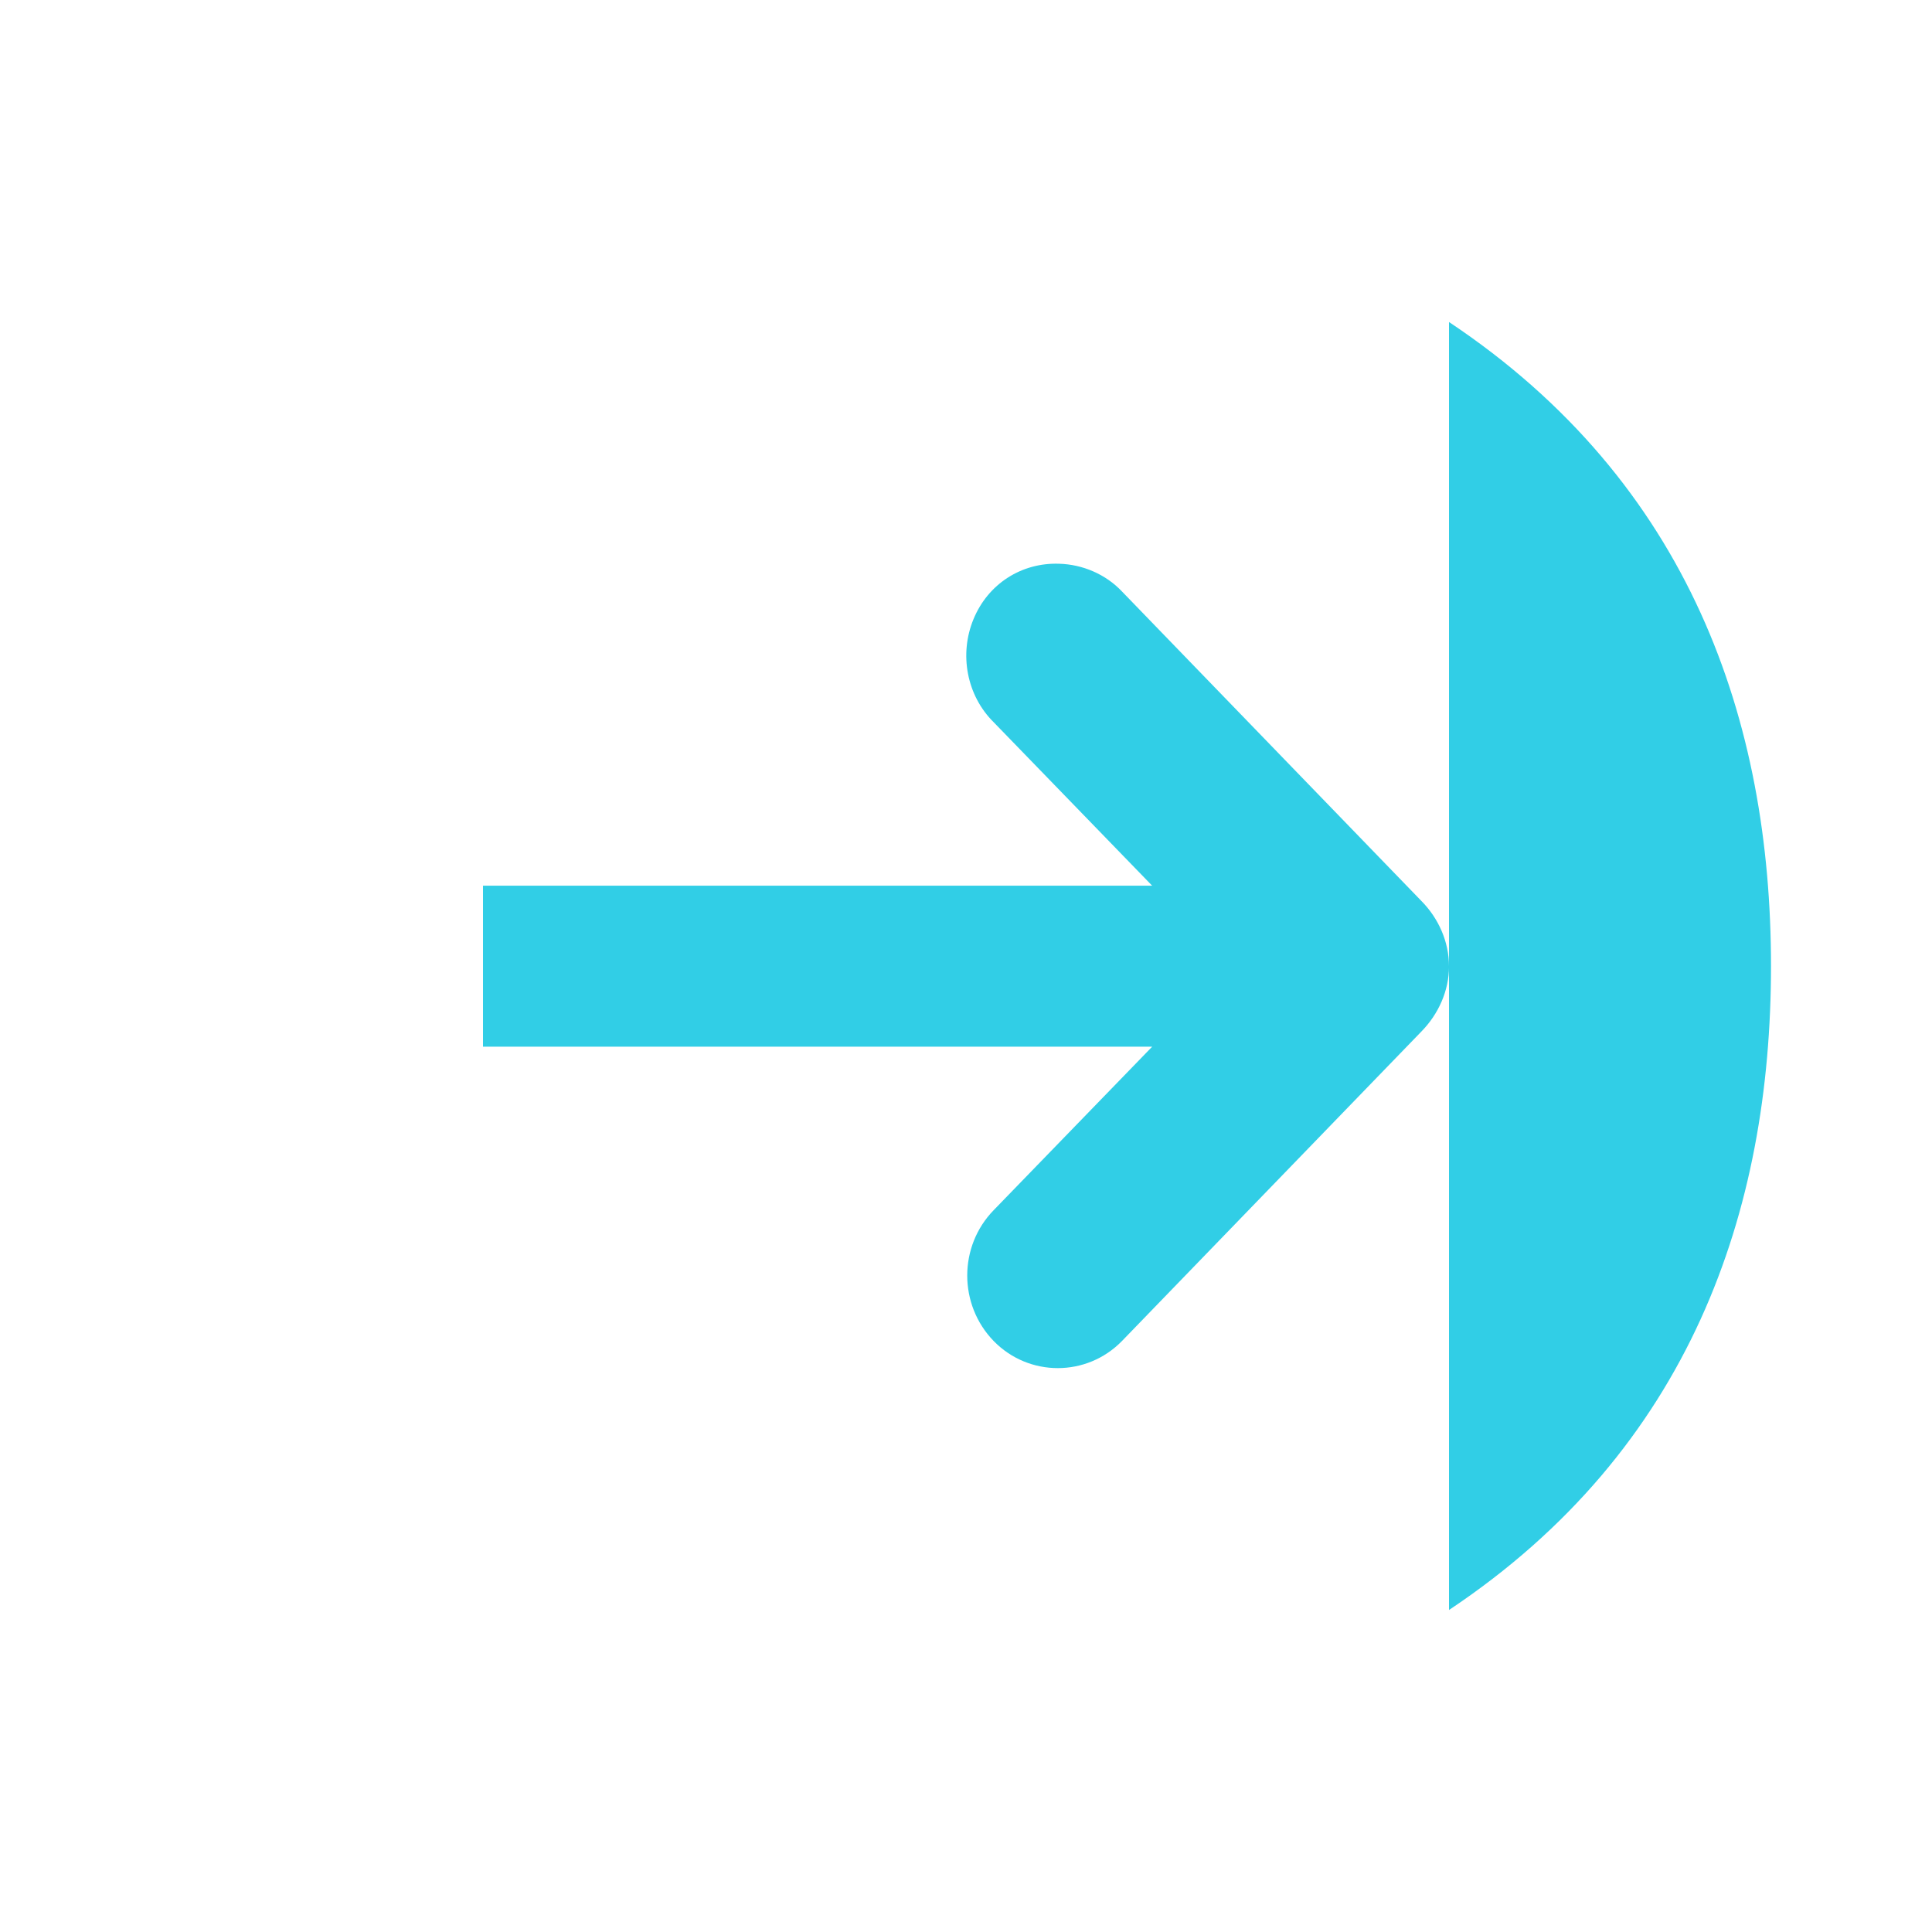 <?xml version="1.0" encoding="UTF-8" standalone="no"?>
<svg
   xmlns:dc="http://purl.org/dc/elements/1.1/"
   xmlns:cc="http://creativecommons.org/ns#"
   xmlns:rdf="http://www.w3.org/1999/02/22-rdf-syntax-ns#"
   xmlns:svg="http://www.w3.org/2000/svg"
   xmlns="http://www.w3.org/2000/svg"
   xmlns:sodipodi="http://sodipodi.sourceforge.net/DTD/sodipodi-0.dtd"
   xmlns:inkscape="http://www.inkscape.org/namespaces/inkscape"
   width="48"
   height="48"
   viewBox="0 0 48 48"
   id="svg2"
   version="1.1"
   inkscape:version="0.91 r13725"
   sodipodi:docname="finish.svg">
  <defs
     id="defs14" />
  <sodipodi:namedview
     pagecolor="#ffffff"
     bordercolor="#666666"
     borderopacity="1"
     objecttolerance="10"
     gridtolerance="10"
     guidetolerance="10"
     inkscape:pageopacity="0"
     inkscape:pageshadow="2"
     inkscape:window-width="1920"
     inkscape:window-height="1020"
     id="namedview12"
     showgrid="true"
     inkscape:zoom="6.0546358"
     inkscape:cx="-16.404313"
     inkscape:cy="24.169634"
     inkscape:window-x="0"
     inkscape:window-y="0"
     inkscape:window-maximized="1"
     inkscape:current-layer="svg2">
    <inkscape:grid
       type="xygrid"
       id="grid4147" />
  </sodipodi:namedview>
  <path
     inkscape:connector-curvature="0"
     id="path8"
     d="M 36,40 C 42,36 44,30.078 44,24 44,17.934 42,12 36,8"
     style="fill:#31CEE6;fill-opacity:1;fill-rule:evenodd" />
  <path
     style="fill:#31CEE6;fill-opacity:1"
     d="m 36,24.007 c 0,-0.613 -0.262,-1.195 -0.688,-1.625 l -7.438,-7.688 c -0.402,-0.426 -0.977,-0.672 -1.562,-0.688 -0.93,-0.031 -1.762,0.496 -2.125,1.375 -0.363,0.875 -0.168,1.902 0.5,2.562 l 3.938,4.062 -16.625,0 0,4 16.625,0 -3.938,4.062 c -0.875,0.898 -0.875,2.348 0,3.25 0.875,0.898 2.312,0.898 3.188,0 l 7.438,-7.688 c 0.426,-0.434 0.688,-1.016 0.688,-1.625 z"
     id="path10"
     inkscape:connector-curvature="0" />
</svg>

